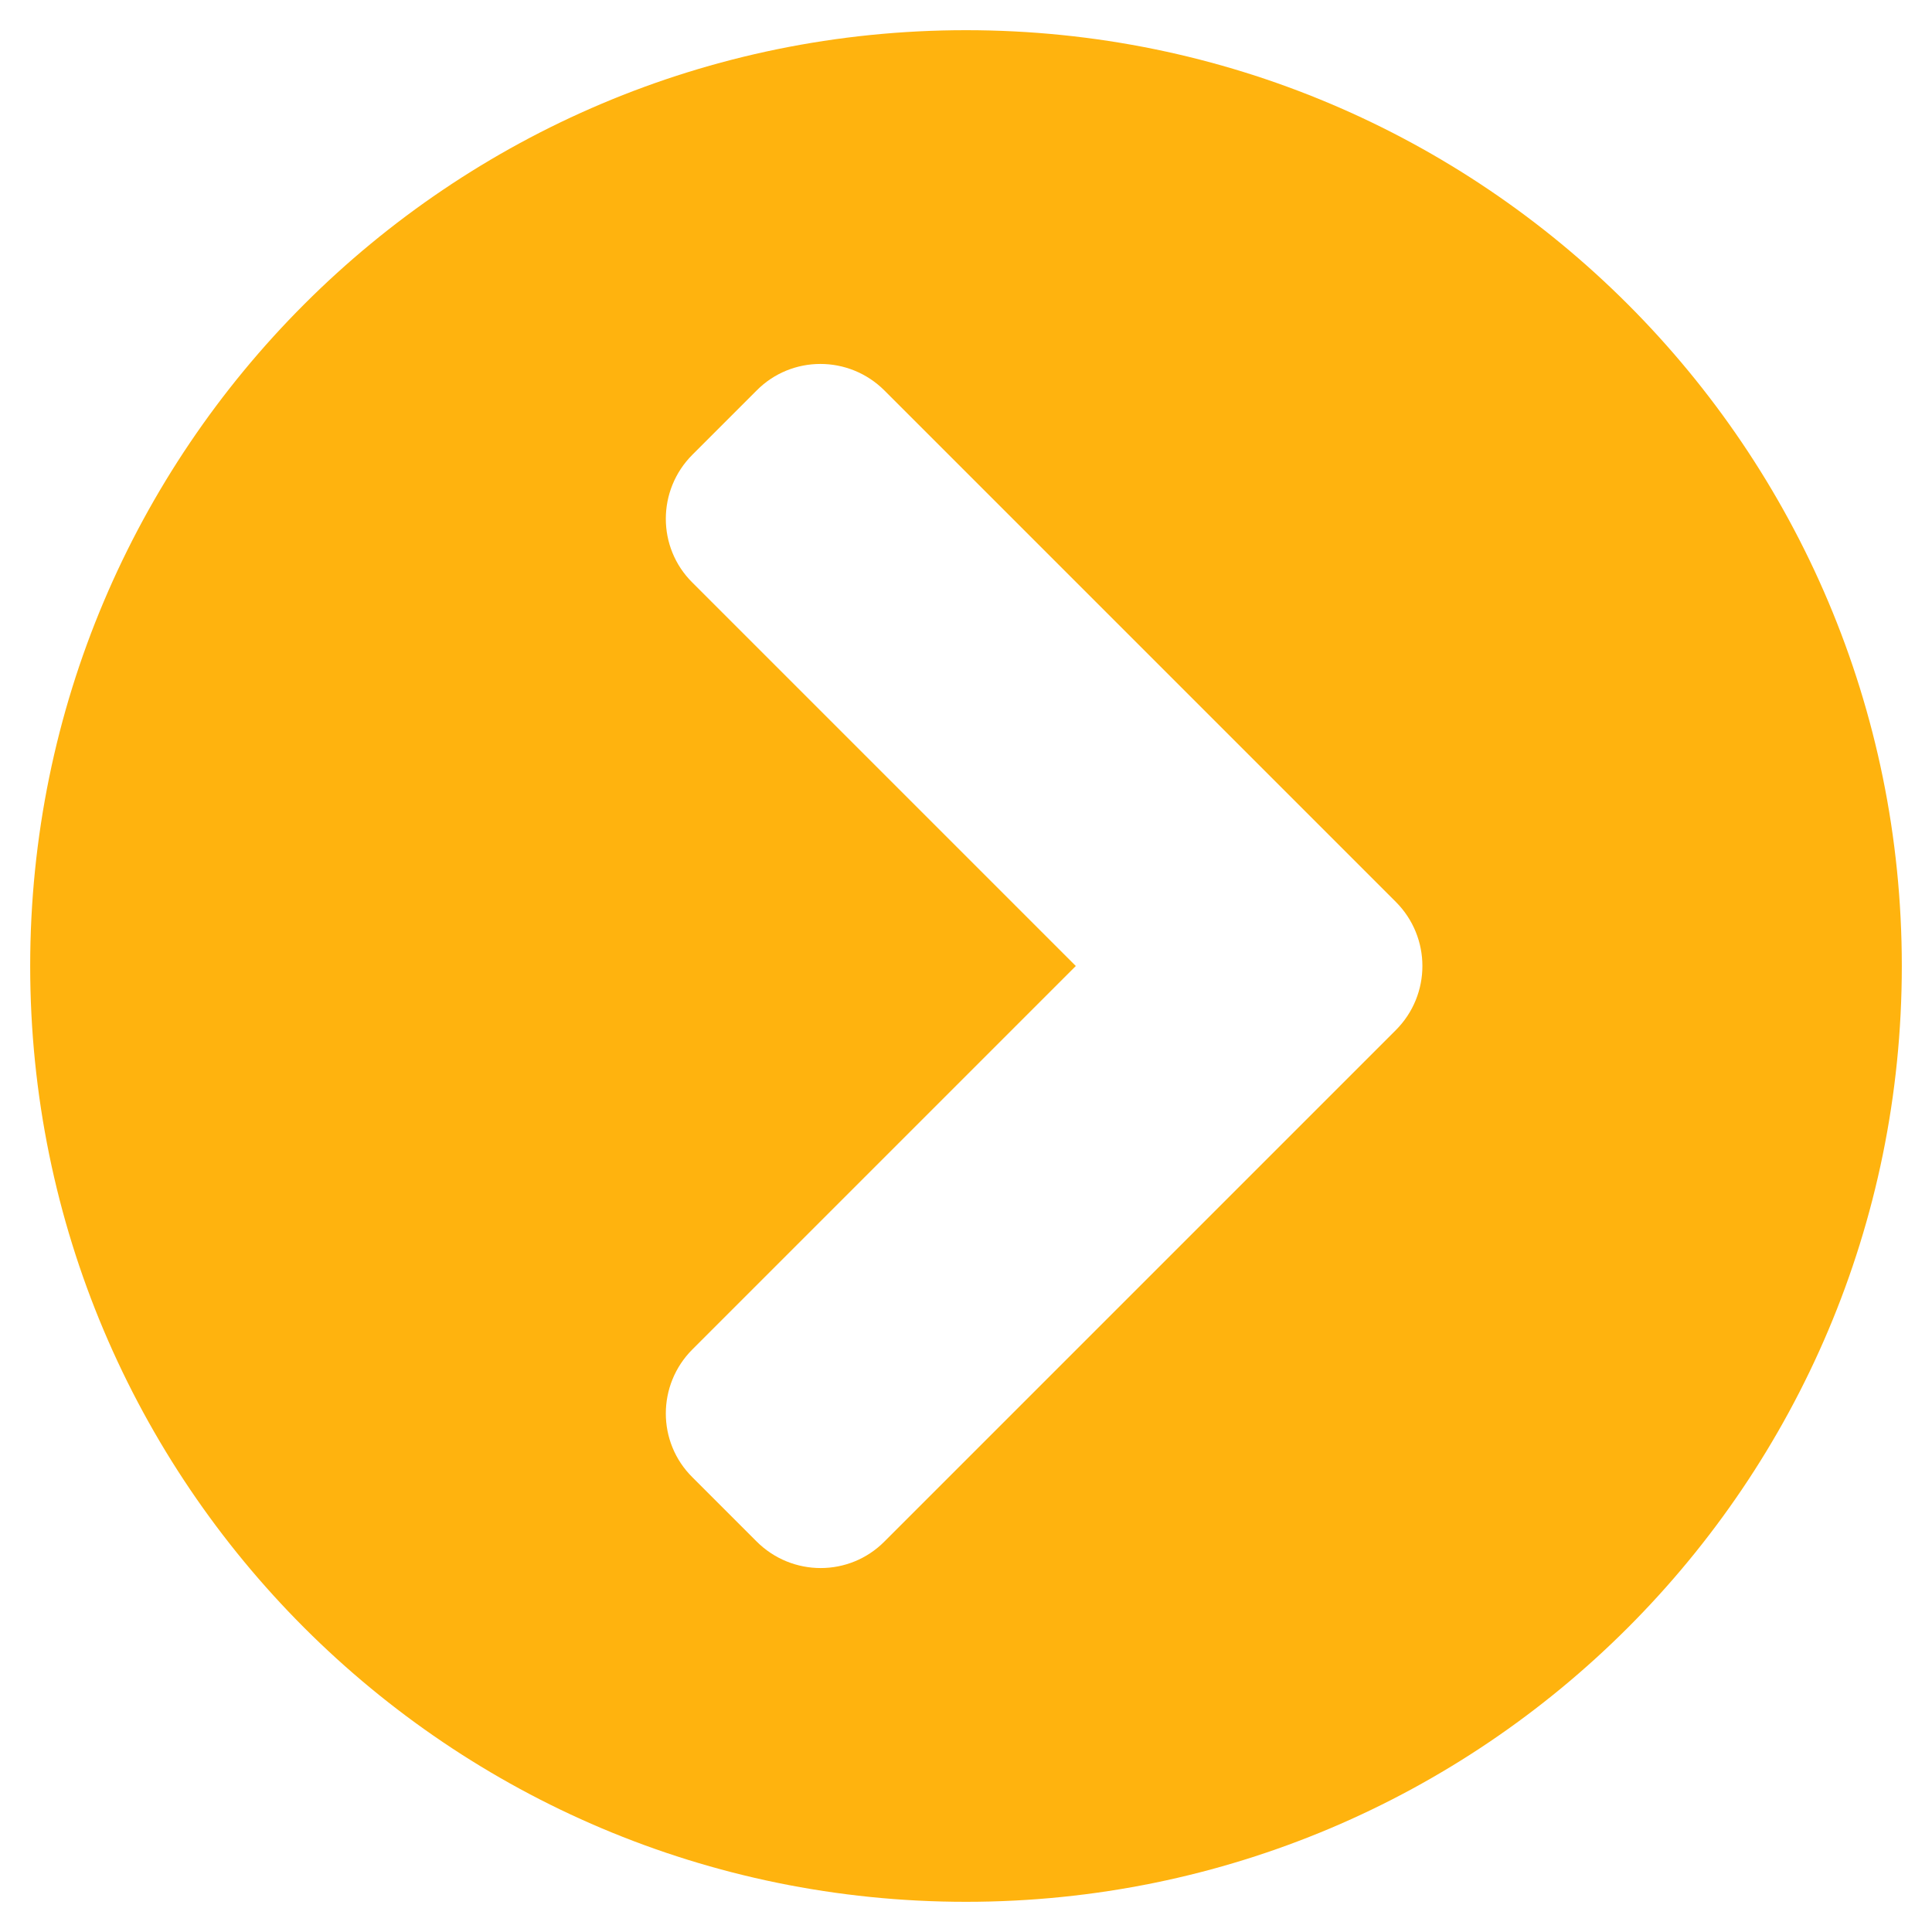 <svg aria-hidden='true' focusable='false' data-prefix='fas' data-icon='chevron-circle-right' class='svg-inline--fa fa-chevron-circle-right fa-w-16' role='img' xmlns='http://www.w3.org/2000/svg' viewBox='0 0 512 512'><path fill='#FFB30E' d='M256 8c137 0 248 111 248 248S393 504 256 504 8 393 8 256 119 8 256 8zm113.9 231L234.4 103.5c-9.4-9.4-24.6-9.4-33.9 0l-17 17c-9.4 9.4-9.4 24.6 0 33.9L285.1 256 183.5 357.6c-9.4 9.4-9.4 24.6 0 33.9l17 17c9.4 9.4 24.6 9.4 33.9 0L369.9 273c9.4-9.4 9.4-24.6 0-34z'></path></svg>